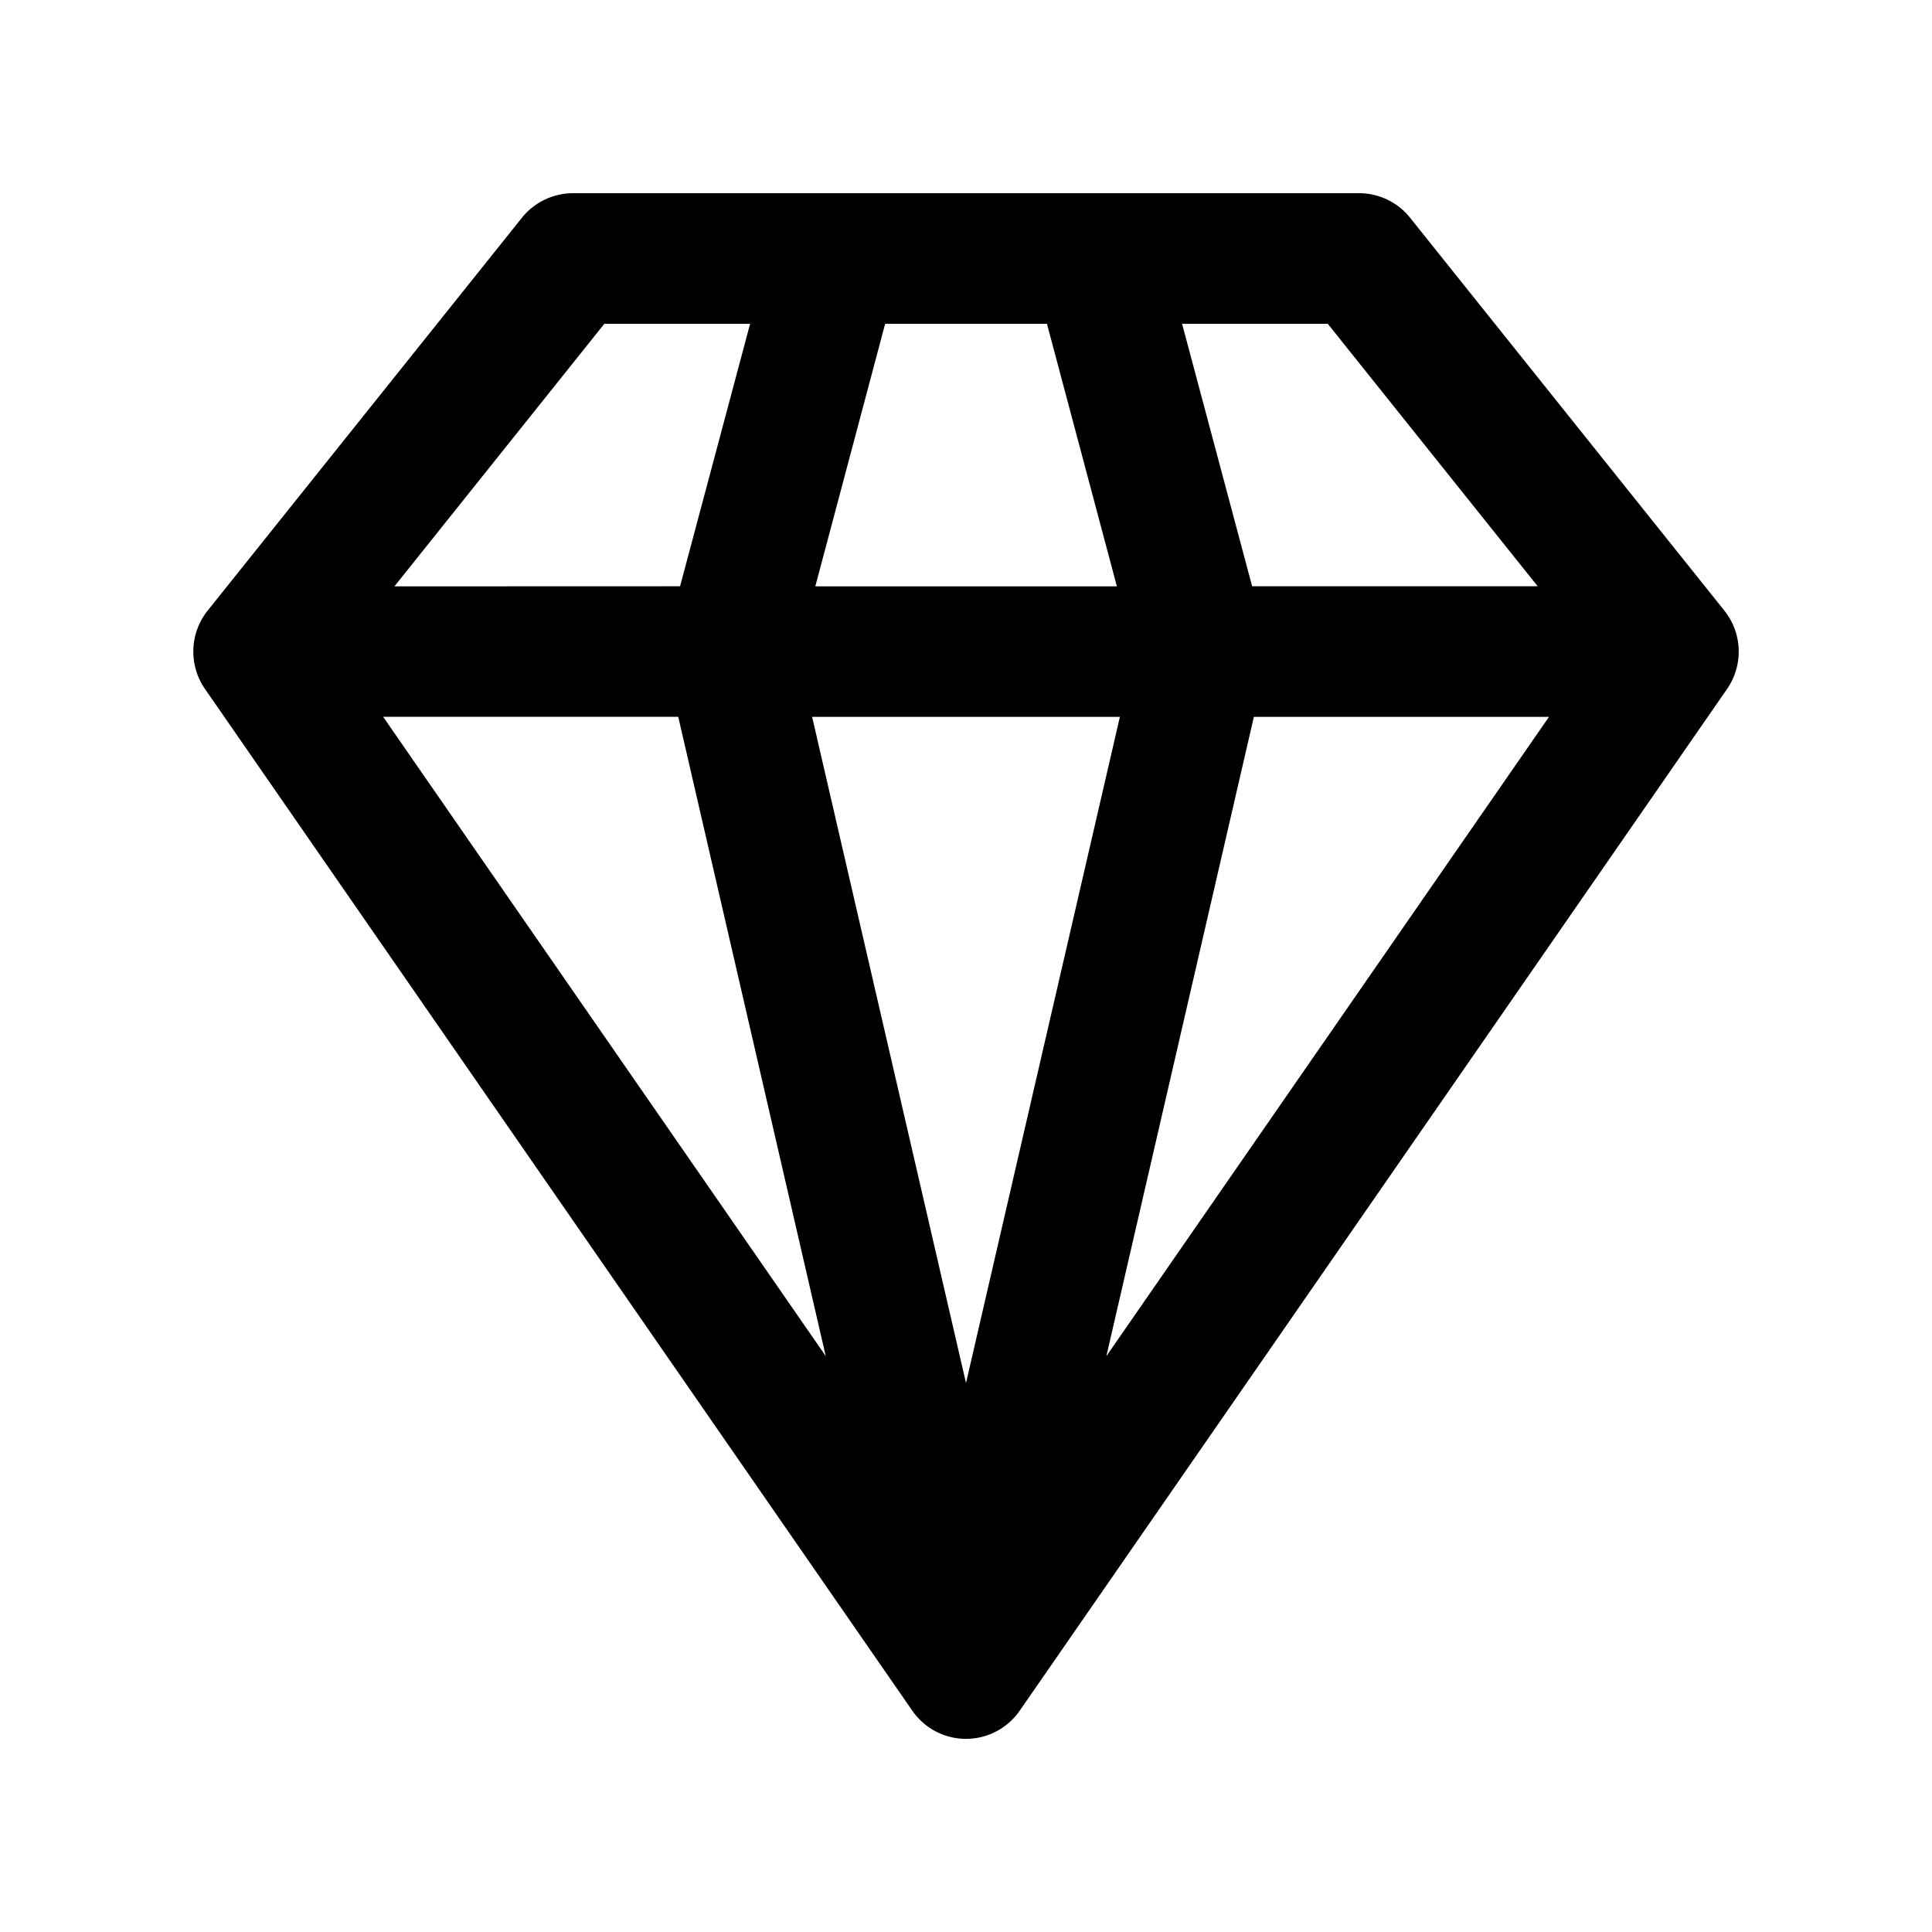 <svg xmlns="http://www.w3.org/2000/svg" width="20" height="20" fill="none" class="persona-icon" viewBox="0 0 20 20"><path fill="currentColor" fill-rule="evenodd" d="M5.403 2.254A.68.68 0 0 1 5.931 2h8.138c.205 0 .4.093.528.254l3.255 4.069a.68.68 0 0 1 .028.807l-7.324 10.579a.676.676 0 0 1-1.112 0L2.12 7.129a.68.68 0 0 1 .028-.806zM3.966 7.42l4.582 6.618-1.527-6.618zM7.04 6.069l.725-2.717H6.256L4.083 6.07zm4.553 1.352H8.407L10 14.317zm-.755-4.069H9.163L8.44 6.07h3.122zm.615 10.687 4.582-6.618h-3.055zm1.509-7.97h2.956l-2.173-2.717h-1.508z" clip-rule="evenodd"/></svg>